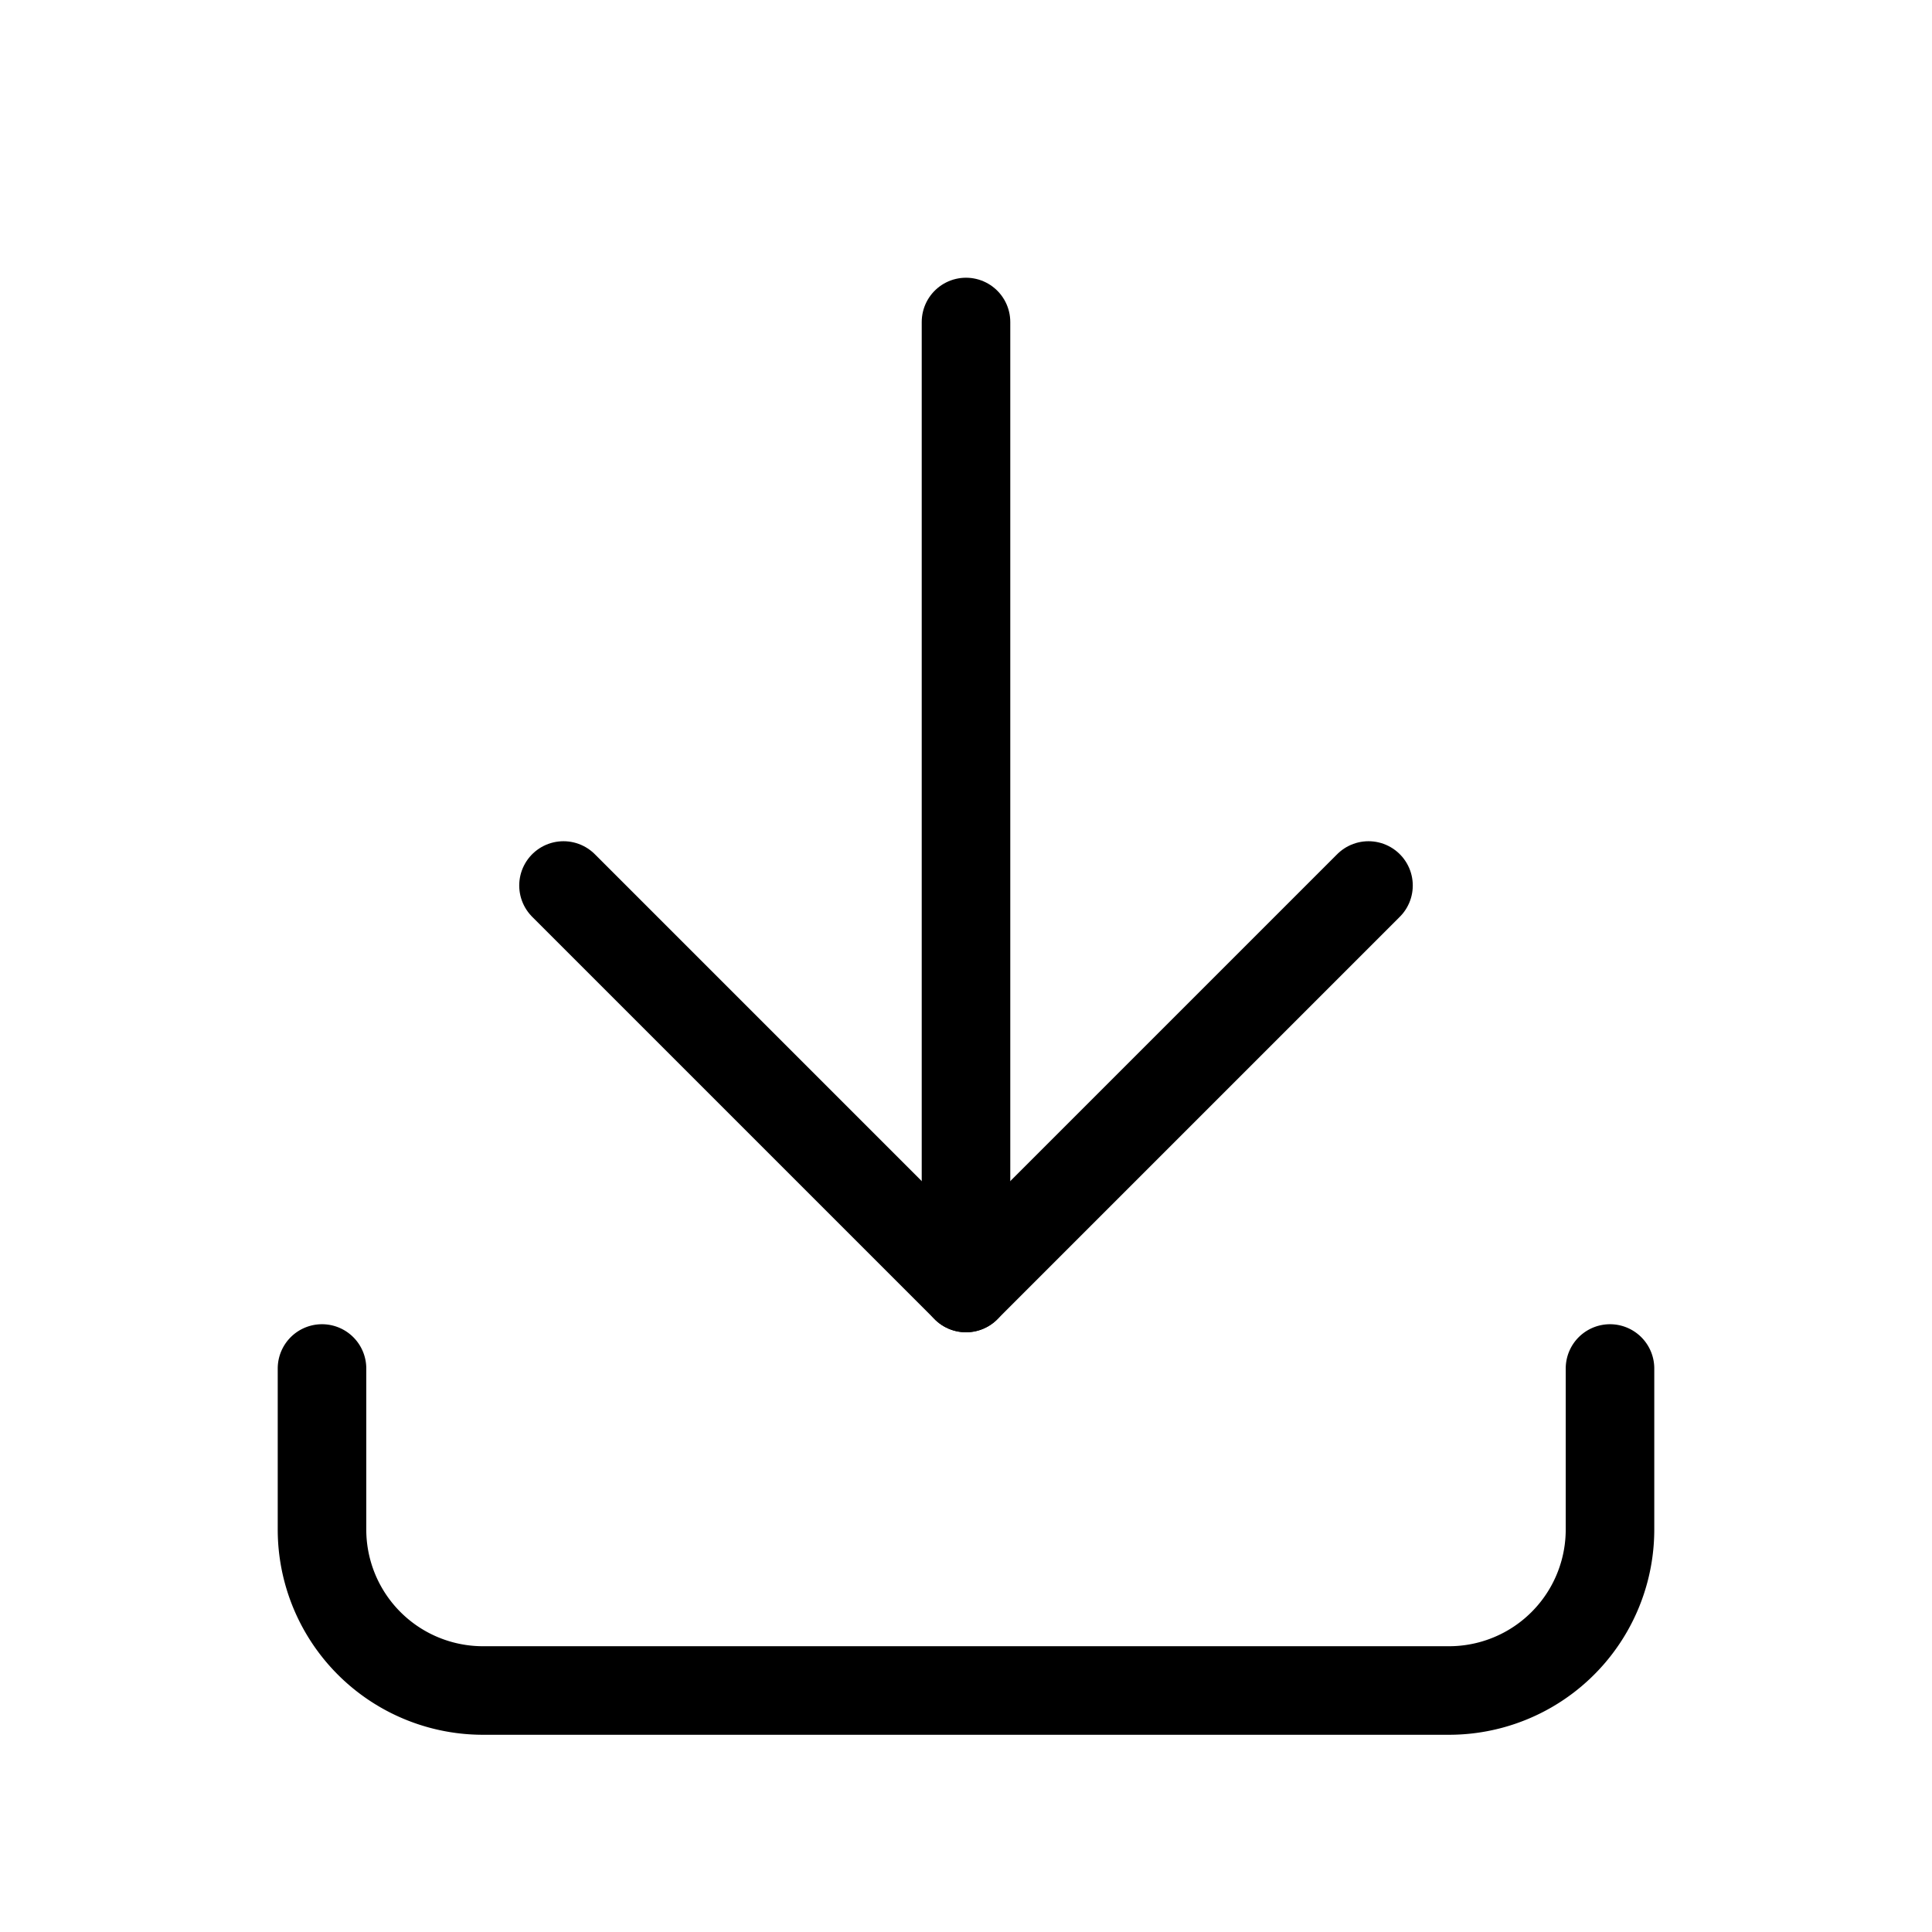 <svg xmlns="http://www.w3.org/2000/svg" id="glyph" aria-hidden="true" viewBox="0 0 24 24" stroke-width="1.1px" stroke="currentColor" fill="none" stroke-linecap="round" stroke-linejoin="round">
   <path stroke="none" d="M0 0h24v24H0z" fill="none"></path>
   <path d="M4 17v2a2 2 0 0 0 2 2h12a2 2 0 0 0 2 -2v-2"></path>
   <path d="M7 11l5 5l5 -5"></path>
   <path d="M12 4l0 12"></path>
</svg>